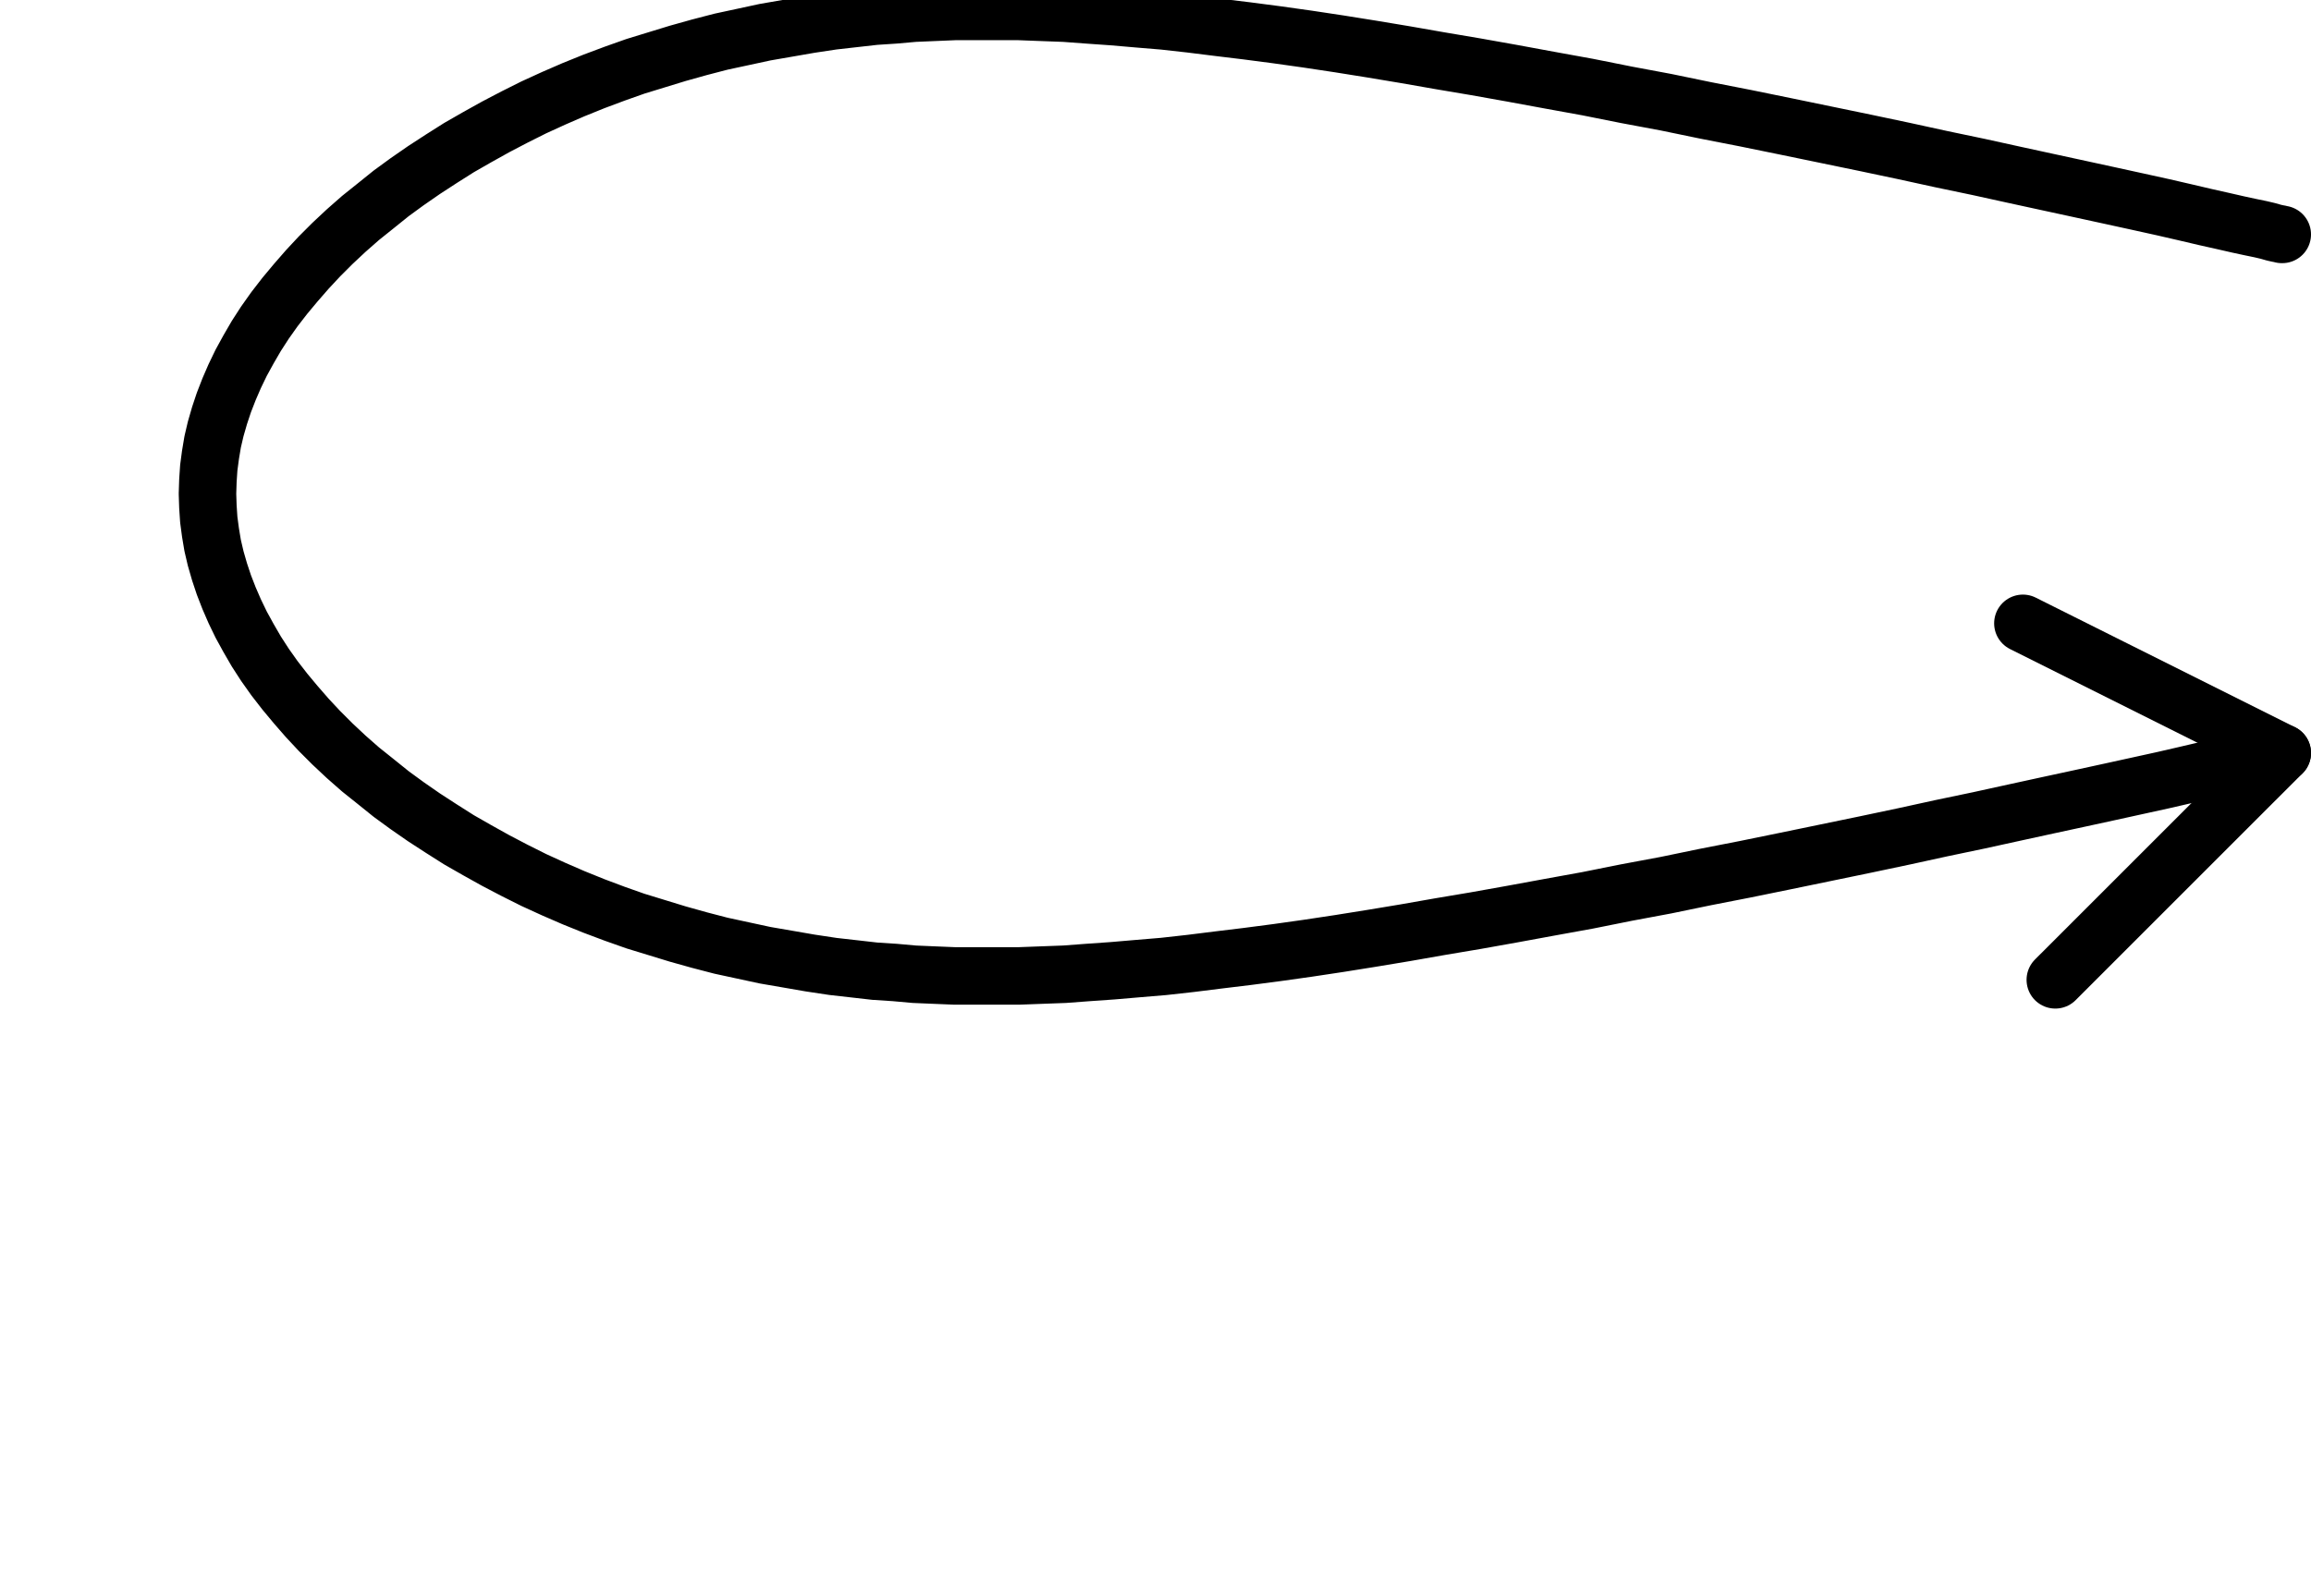 <?xml version="1.0"?>
<!-- Created by MetaPost 1.9991 on 2022.02.18:1311 -->
<svg version="1.1" xmlns="http://www.w3.org/2000/svg" xmlns:xlink="http://www.w3.org/1999/xlink" width="93.673" height="64.702" viewBox="0 0 93.673 64.702">
<!-- Original BoundingBox: 7.244034 23.107361 93.673264 64.701721 -->
  <path d="M81.995 25.273L92.508 30.529L83.309 39.727" style="stroke:rgb(0%,0%,0%); stroke-width: 2.331;stroke-linecap: round;stroke-linejoin: round;stroke-miterlimit: 10;fill: none;"></path>
  <path d="M92.508 9.504L92.49 9.504L92.438 9.487L92.332 9.469L92.175 9.434L91.93 9.364L91.632 9.294L91.211 9.207L90.72 9.101L90.107 8.961L89.406 8.804L88.583 8.611L87.672 8.401L86.638 8.173L85.517 7.928L84.308 7.665L83.012 7.384L81.645 7.087L80.208 6.771L78.702 6.456L77.177 6.123L75.6 5.79L73.989 5.457L72.377 5.124L70.747 4.791L69.135 4.476L67.523 4.143L65.929 3.845L64.352 3.53L62.81 3.25L61.286 2.969L59.815 2.707L58.36 2.461L56.959 2.216L55.592 1.988L54.278 1.778L52.999 1.585L51.755 1.41L50.546 1.252L49.39 1.112L48.268 0.972L47.165 0.849L46.114 0.762L45.097 0.674L44.099 0.604L43.153 0.534L42.206 0.499L41.295 0.464L40.42 0.464L39.543 0.464L38.702 0.464L37.879 0.499L37.056 0.534L36.267 0.604L35.461 0.657L34.69 0.744L33.762 0.849L32.833 0.989L31.922 1.147L31.011 1.305L30.117 1.498L29.224 1.69L28.348 1.918L27.472 2.163L26.613 2.426L25.755 2.689L24.914 2.987L24.073 3.302L23.249 3.635L22.443 3.985L21.638 4.353L20.867 4.739L20.096 5.142L19.342 5.562L18.607 5.983L17.888 6.438L17.187 6.894L16.504 7.367L15.856 7.84L15.225 8.348L14.612 8.839L14.034 9.347L13.473 9.872L12.947 10.398L12.457 10.924L11.984 11.467L11.546 11.992L11.125 12.536L10.74 13.079L10.389 13.622L10.074 14.165L9.776 14.708L9.514 15.251L9.286 15.777L9.075 16.32L8.9 16.845L8.743 17.388L8.62 17.914L8.532 18.44L8.462 18.966L8.427 19.491L8.41 20.017L8.427 20.542L8.462 21.068L8.532 21.594L8.62 22.119L8.743 22.645L8.9 23.188L9.075 23.714L9.286 24.257L9.514 24.782L9.776 25.325L10.074 25.868L10.389 26.412L10.74 26.955L11.125 27.498L11.546 28.041L11.984 28.567L12.457 29.11L12.947 29.635L13.473 30.161L14.034 30.687L14.612 31.195L15.225 31.685L15.856 32.193L16.504 32.666L17.187 33.14L17.888 33.595L18.607 34.051L19.342 34.471L20.096 34.891L20.867 35.294L21.638 35.68L22.443 36.048L23.249 36.398L24.073 36.731L24.914 37.047L25.755 37.344L26.613 37.607L27.472 37.87L28.348 38.115L29.224 38.343L30.117 38.536L31.011 38.729L31.922 38.886L32.833 39.044L33.762 39.184L34.69 39.289L35.461 39.377L36.267 39.429L37.056 39.5L37.879 39.535L38.702 39.569L39.543 39.569L40.42 39.569L41.295 39.569L42.206 39.535L43.153 39.5L44.099 39.429L45.097 39.359L46.114 39.272L47.165 39.184L48.268 39.061L49.39 38.921L50.546 38.781L51.755 38.623L52.999 38.448L54.278 38.255L55.592 38.045L56.959 37.818L58.36 37.572L59.815 37.327L61.286 37.064L62.81 36.784L64.352 36.504L65.929 36.188L67.523 35.89L69.135 35.557L70.747 35.242L72.377 34.909L73.989 34.576L75.6 34.243L77.177 33.91L78.702 33.577L80.208 33.262L81.645 32.947L83.012 32.649L84.308 32.369L85.517 32.106L86.638 31.86L87.672 31.633L88.583 31.423L89.406 31.23L90.107 31.072L90.72 30.932L91.211 30.827L91.632 30.739L91.93 30.669L92.175 30.599L92.332 30.564L92.438 30.546L92.49 30.529L92.508 30.529" style="stroke:rgb(0%,0%,0%); stroke-width: 2.331;stroke-linecap: round;stroke-linejoin: round;stroke-miterlimit: 10;fill: none;"></path>
</svg>
